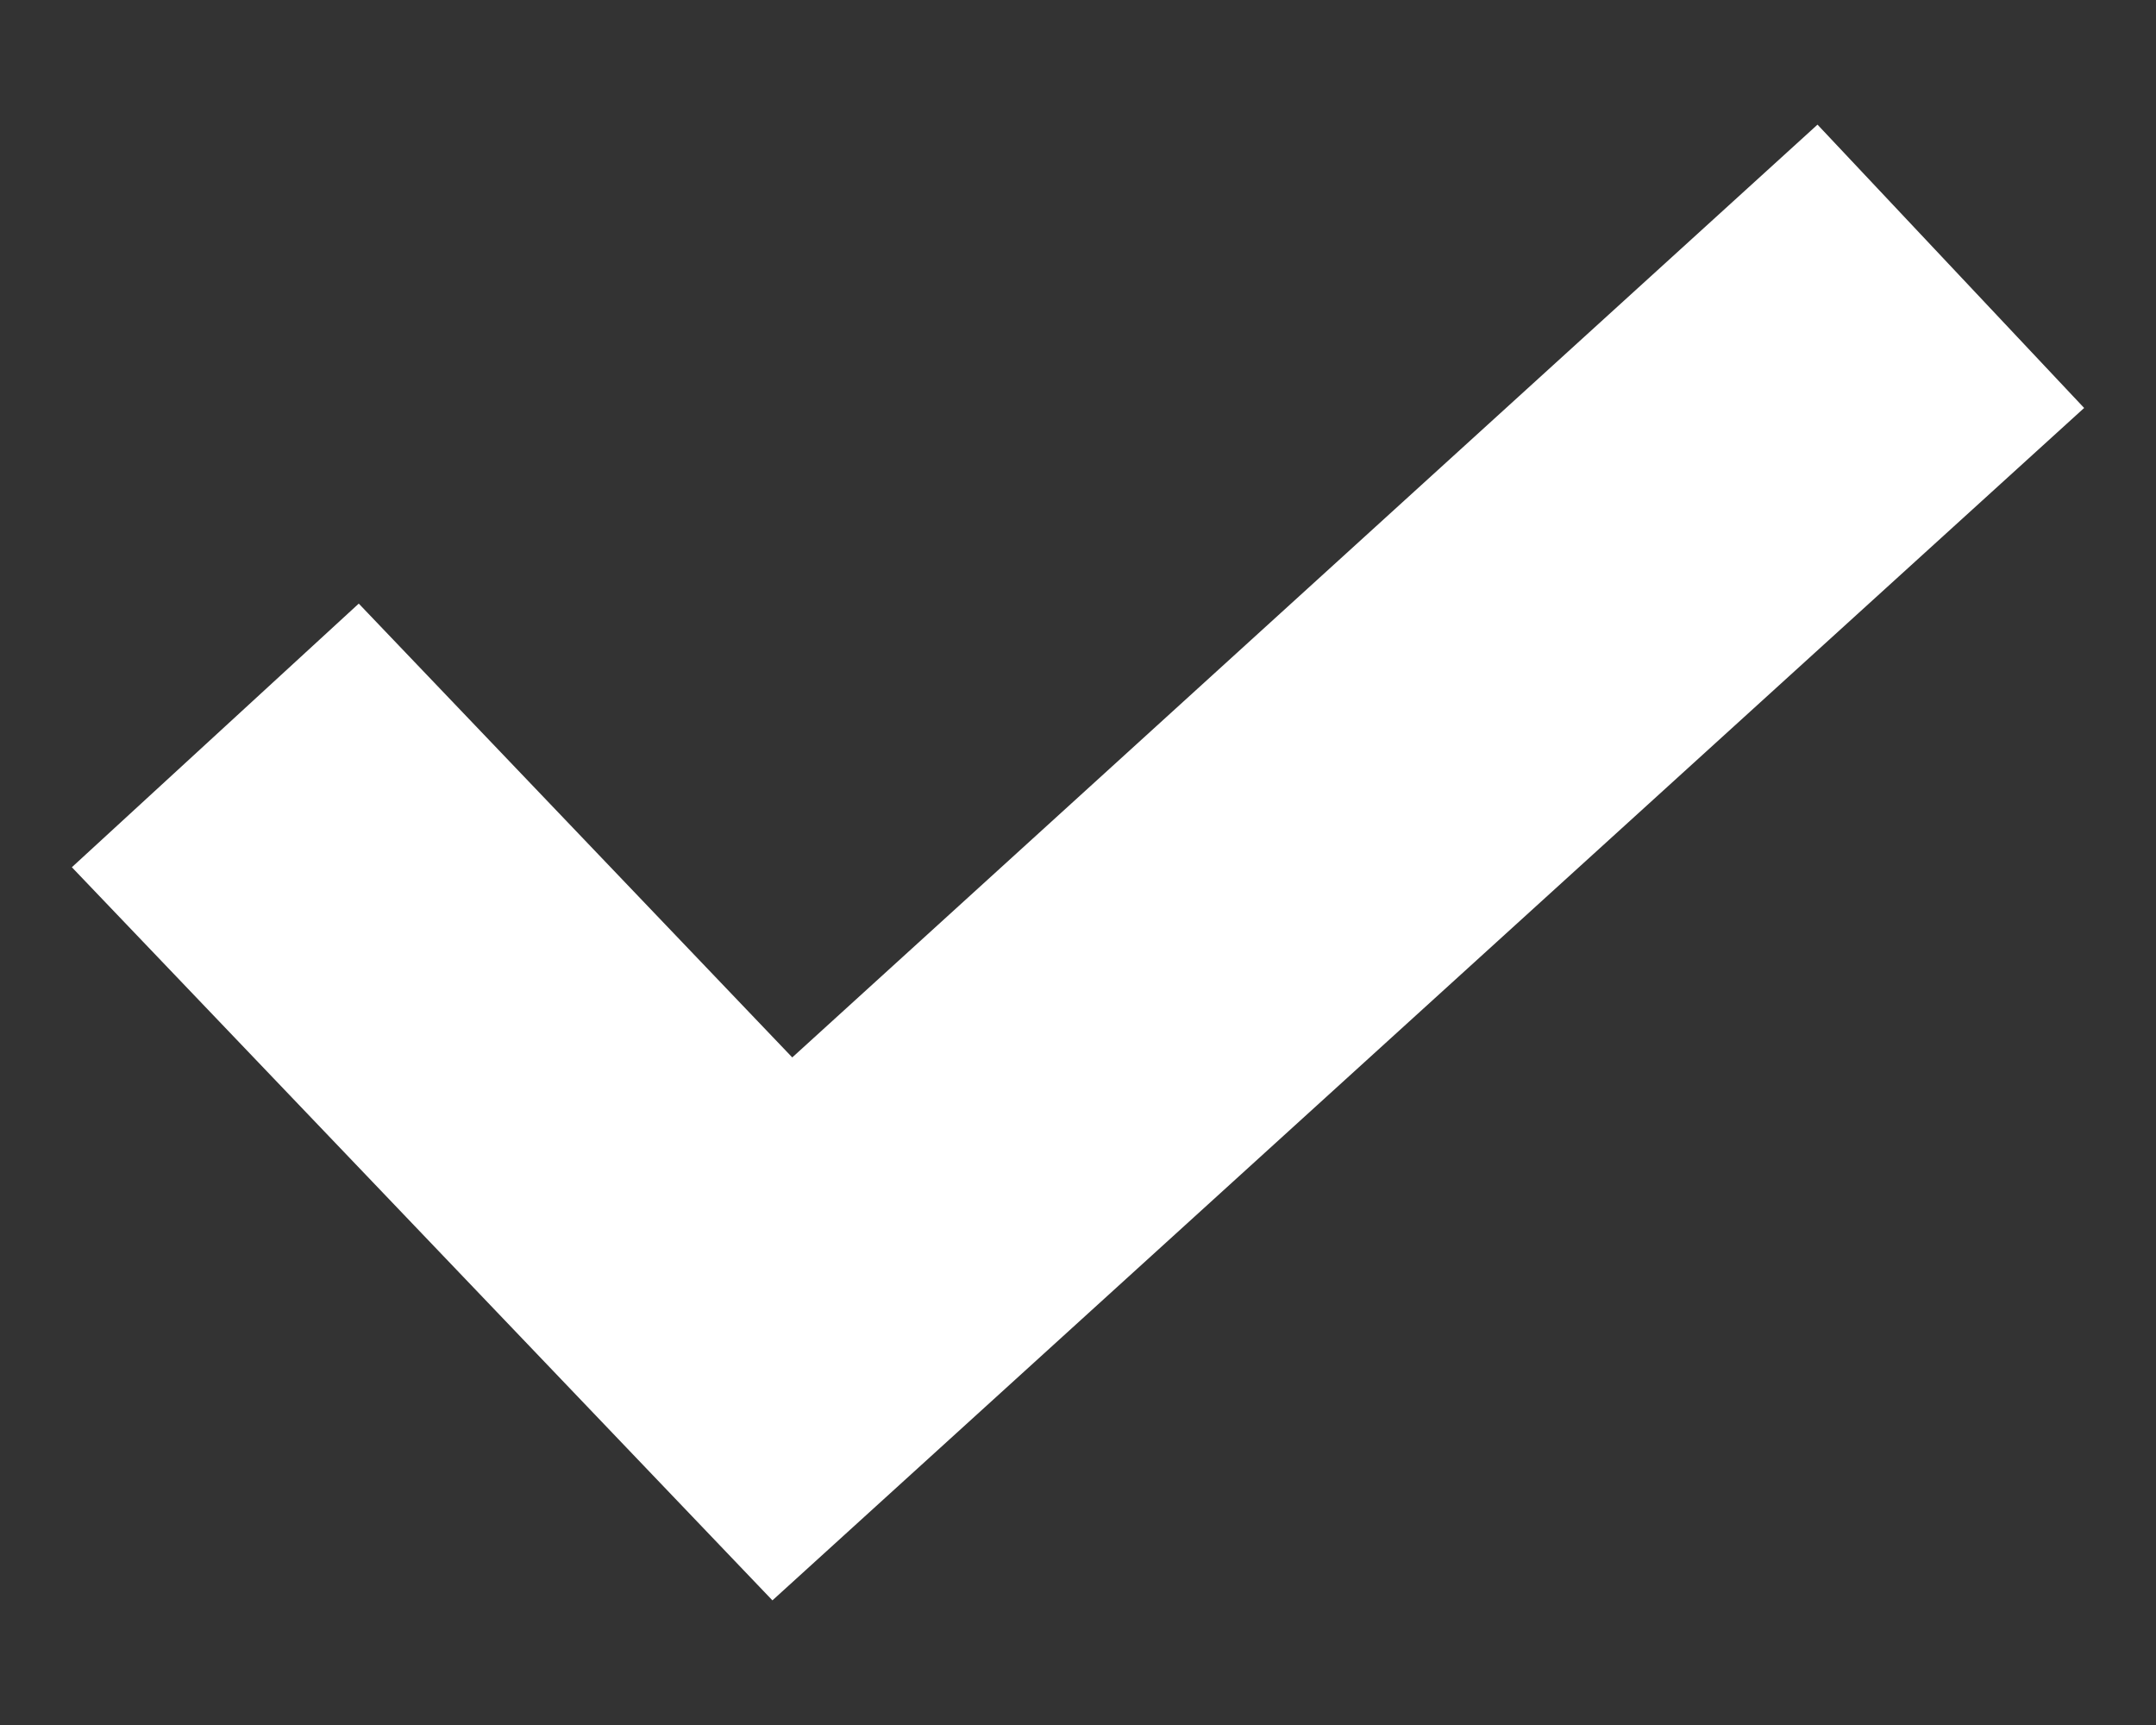 <svg width="15" height="12" viewBox="0 0 15 12" fill="none" xmlns="http://www.w3.org/2000/svg">
<rect x="0" y="0" width="15" height="12" fill="#333333" stroke="none"/>
<path d="M12.645 0.867L5.512 7.356L2.496 4.199L0.5 6.033L5.374 11.133L14.5 2.838L12.645 0.867Z" fill="white"/>
</svg>
